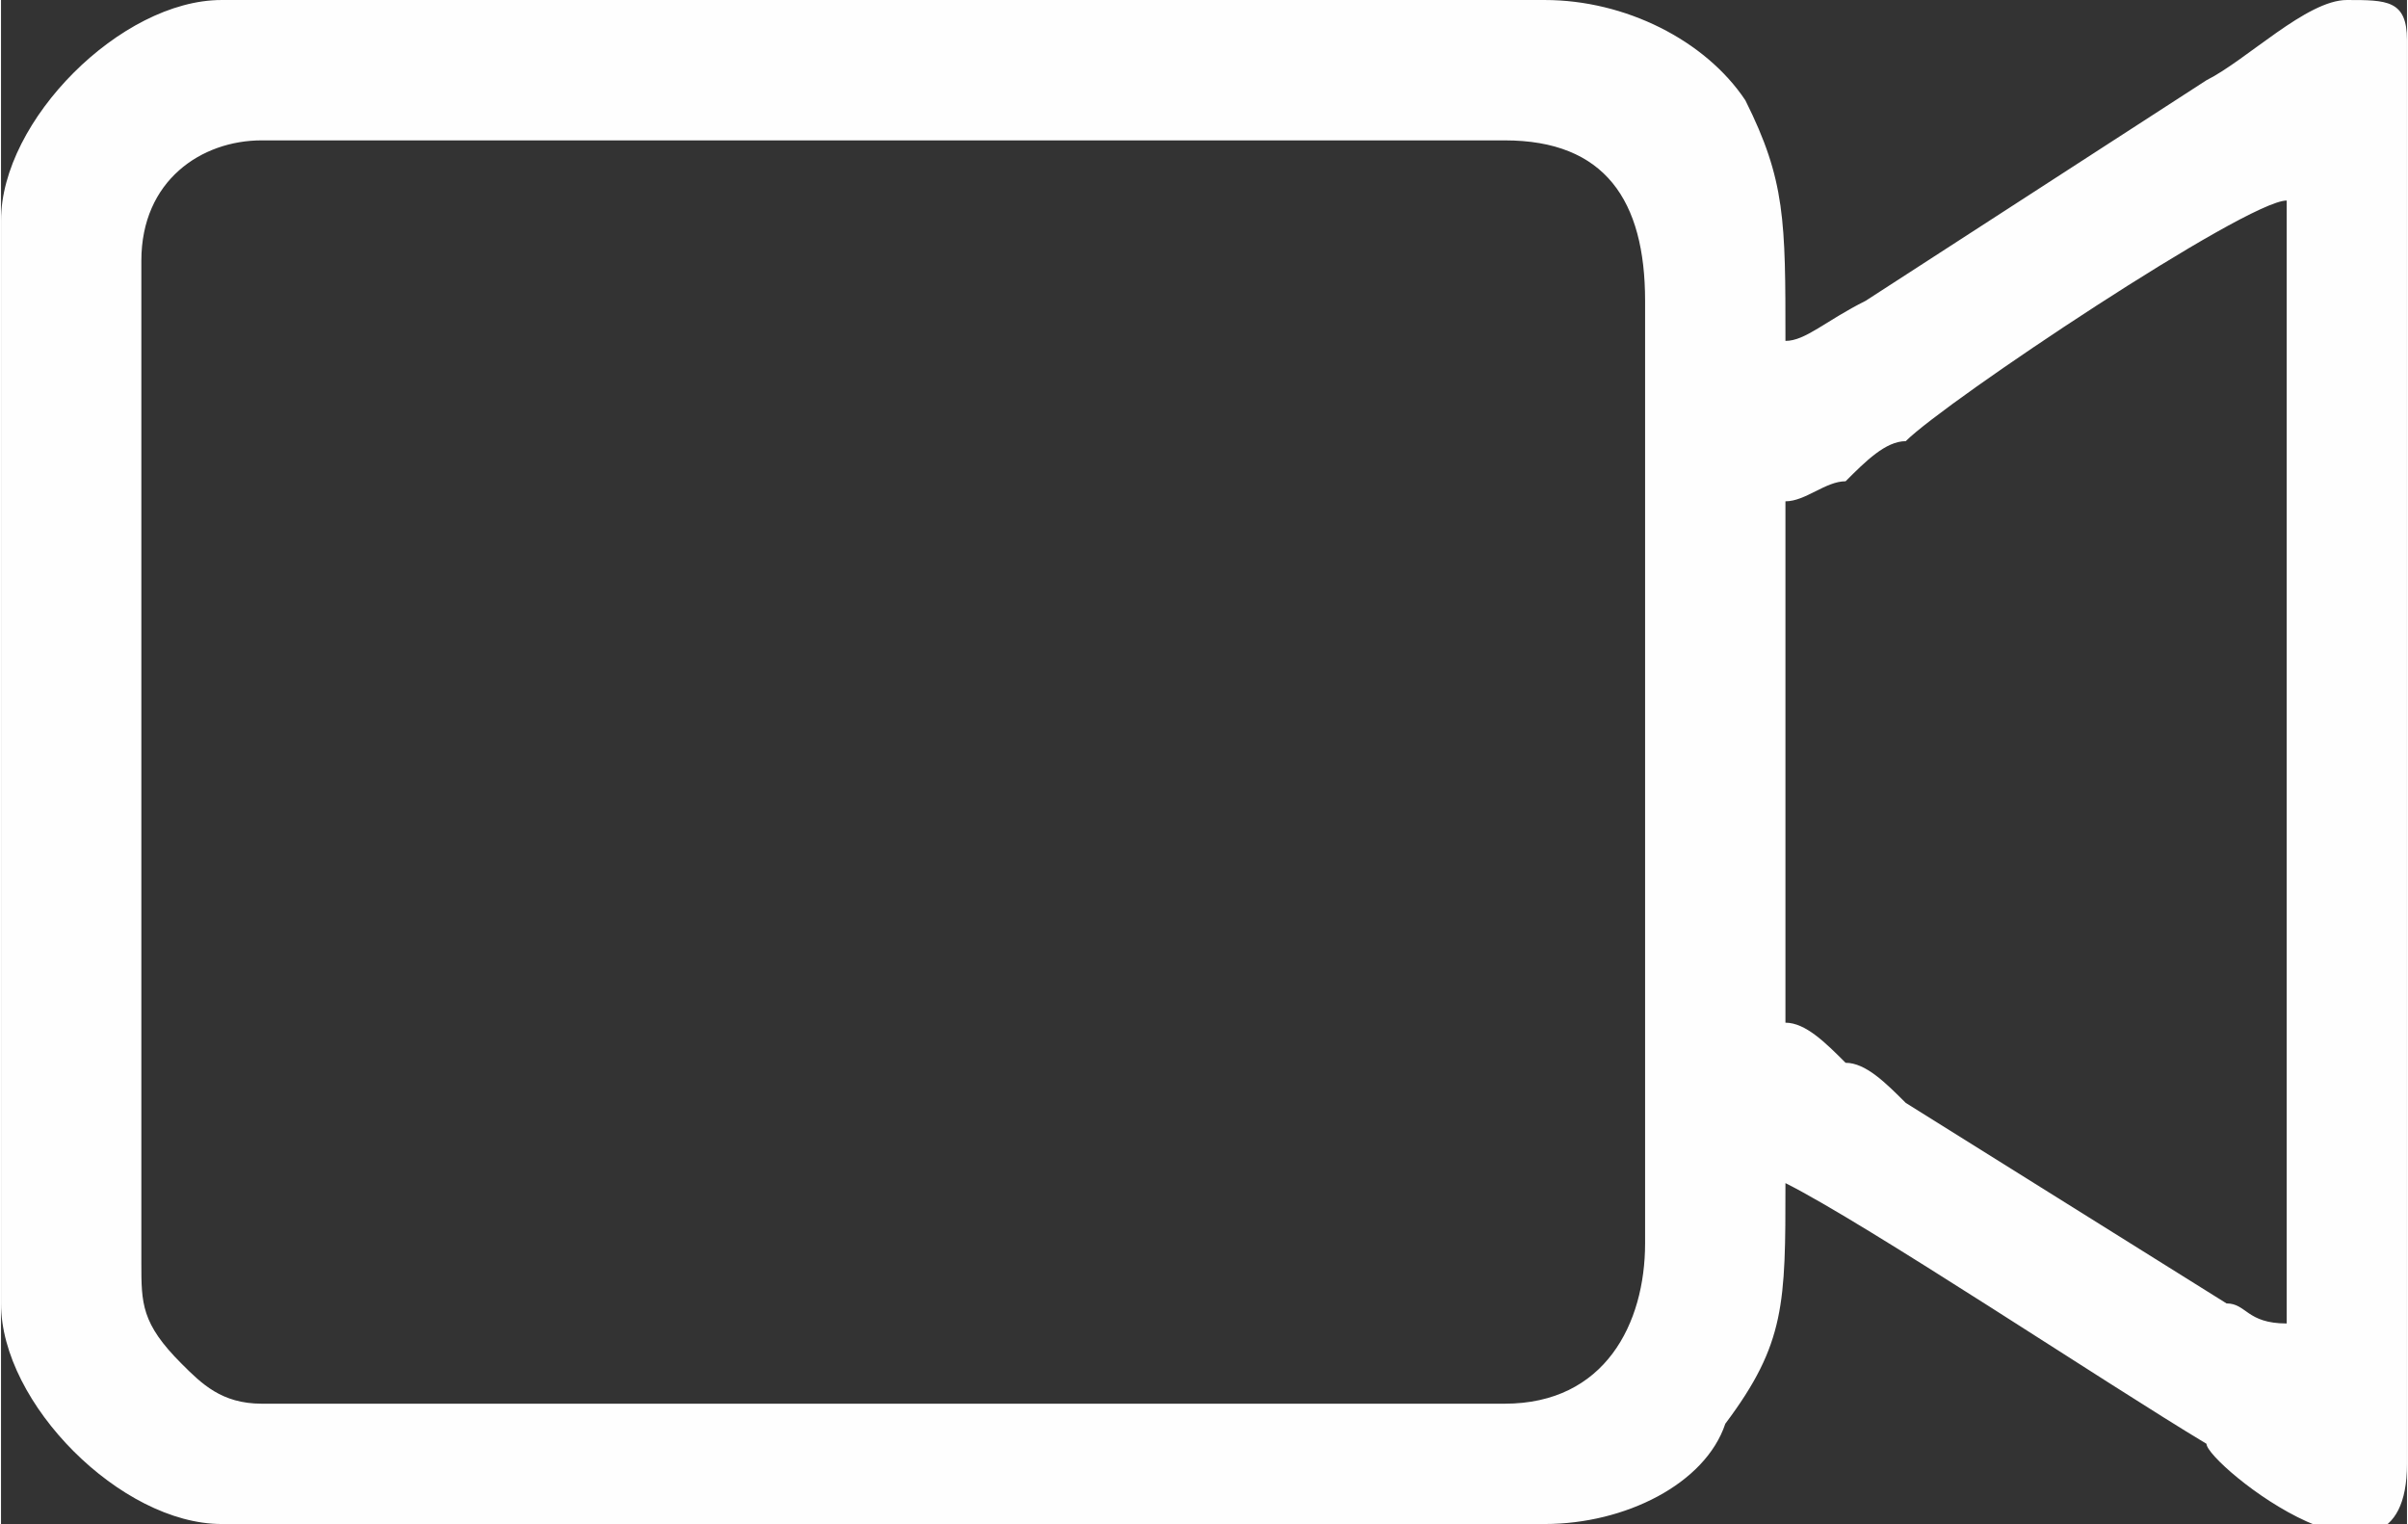 <?xml version="1.0" encoding="UTF-8"?>
<!DOCTYPE svg PUBLIC "-//W3C//DTD SVG 1.1//EN" "http://www.w3.org/Graphics/SVG/1.1/DTD/svg11.dtd">
<!-- Creator: CorelDRAW X7 -->
<svg xmlns="http://www.w3.org/2000/svg" xml:space="preserve" width="5.591mm" height="3.538mm" version="1.1" style="shape-rendering:geometricPrecision; text-rendering:geometricPrecision; image-rendering:optimizeQuality; fill-rule:evenodd; clip-rule:evenodd"
viewBox="0 0 120 76"
 xmlns:xlink="http://www.w3.org/1999/xlink">
 <rect x="0" y="0" width="120" height="76" fill="#333333" stroke="none"/>
 <defs>
  <style type="text/css">
   <![CDATA[
    .fil0 {fill:#FEFEFE}
   ]]>
  </style>
 </defs>
 <g id="Capa_x0020_1">
  <path class="fil0" d="M75 70l-62 0c-2,0 -3,-1 -4,-2 -2,-2 -2,-3 -2,-5l0 -50c0,-4 3,-6 6,-6l62 0c5,0 7,3 7,8l0 47c0,4 -2,8 -7,8zm14 -45c1,0 2,-1 3,-1 1,-1 2,-2 3,-2 2,-2 17,-12 19,-12l0 56c-2,0 -2,-1 -3,-1l-16 -10c-1,-1 -2,-2 -3,-2 -1,-1 -2,-2 -3,-2l0 -26zm-89 -14l0 54c0,5 6,11 11,11l66 0c4,0 8,-2 9,-5 3,-4 3,-6 3,-12 4,2 16,10 21,13 0,1 10,9 10,1l0 -71c0,-2 -1,-2 -3,-2 -2,0 -5,3 -7,4l-17 11c-2,1 -3,2 -4,2 0,-6 0,-8 -2,-12 -2,-3 -6,-5 -10,-5l-66 0c-5,0 -11,6 -11,11z"/>
 </g>
</svg>
